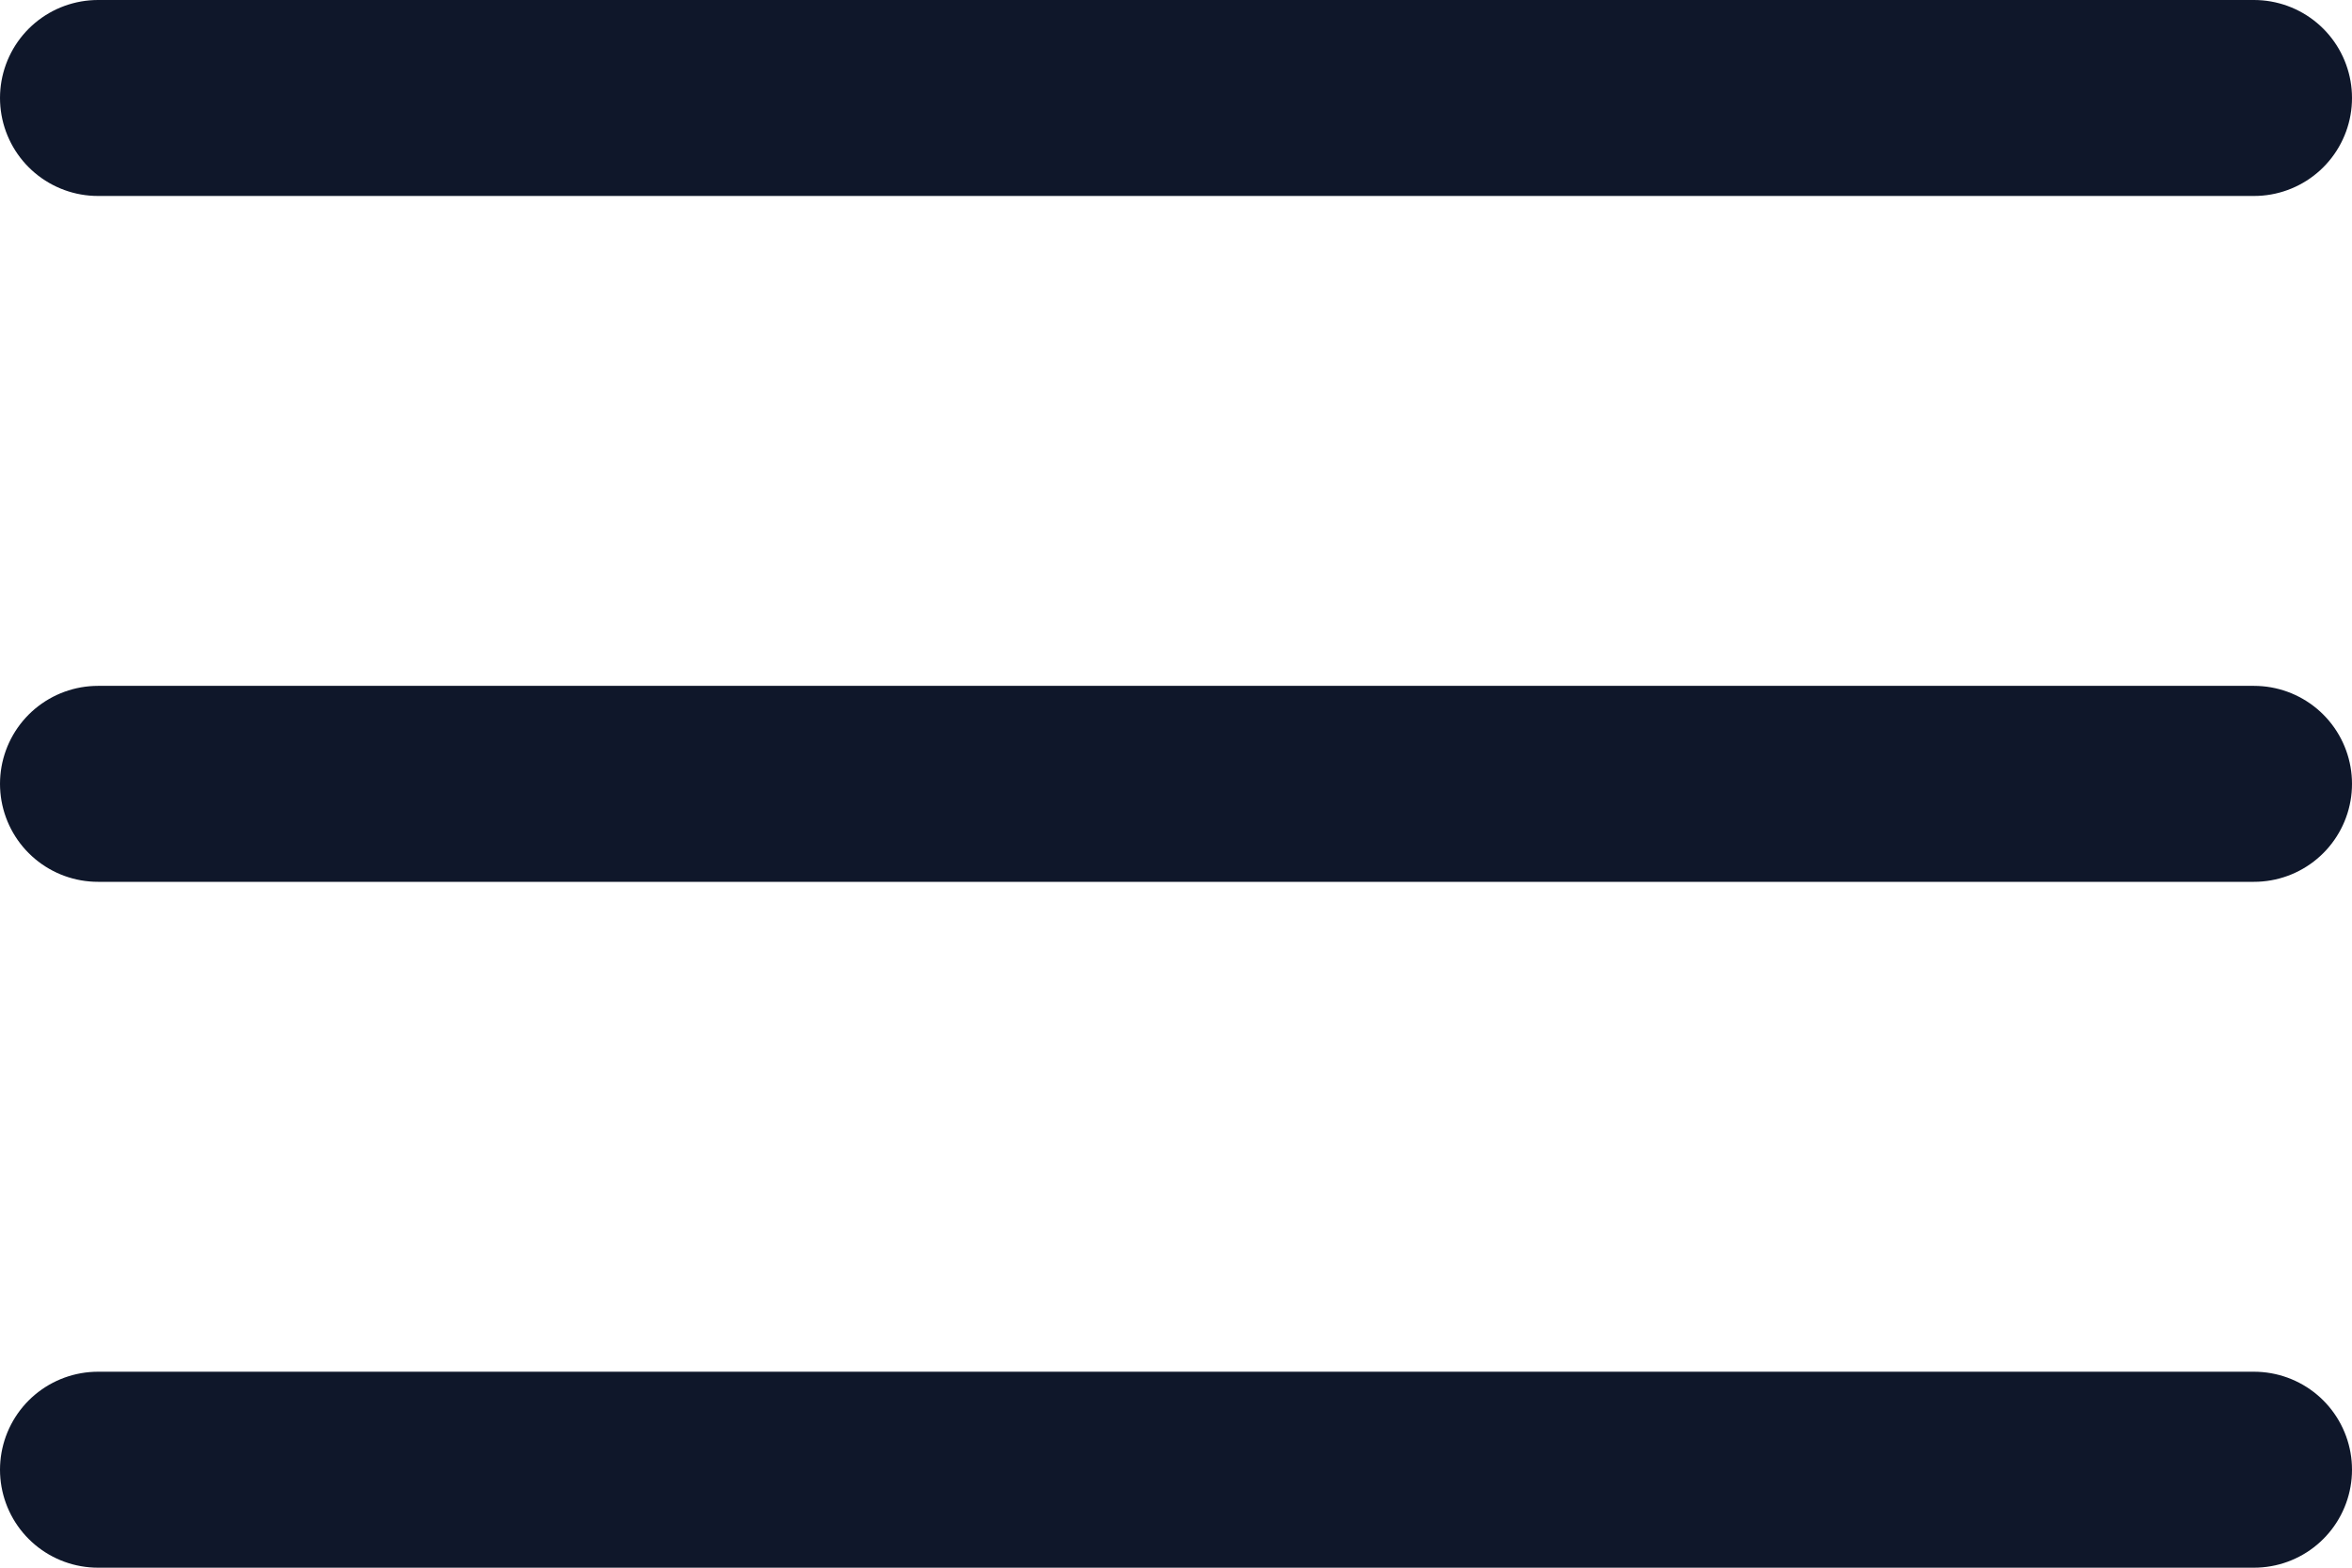 <svg width="18" height="12" viewBox="0 0 18 12" fill="none" xmlns="http://www.w3.org/2000/svg">
<path id="Vector" d="M0.75 0.75H17.25M0.75 6H17.25M0.75 11.25H17.25" stroke="#0F172A" stroke-width="1.5" stroke-linecap="round" stroke-linejoin="round"/>
</svg>
